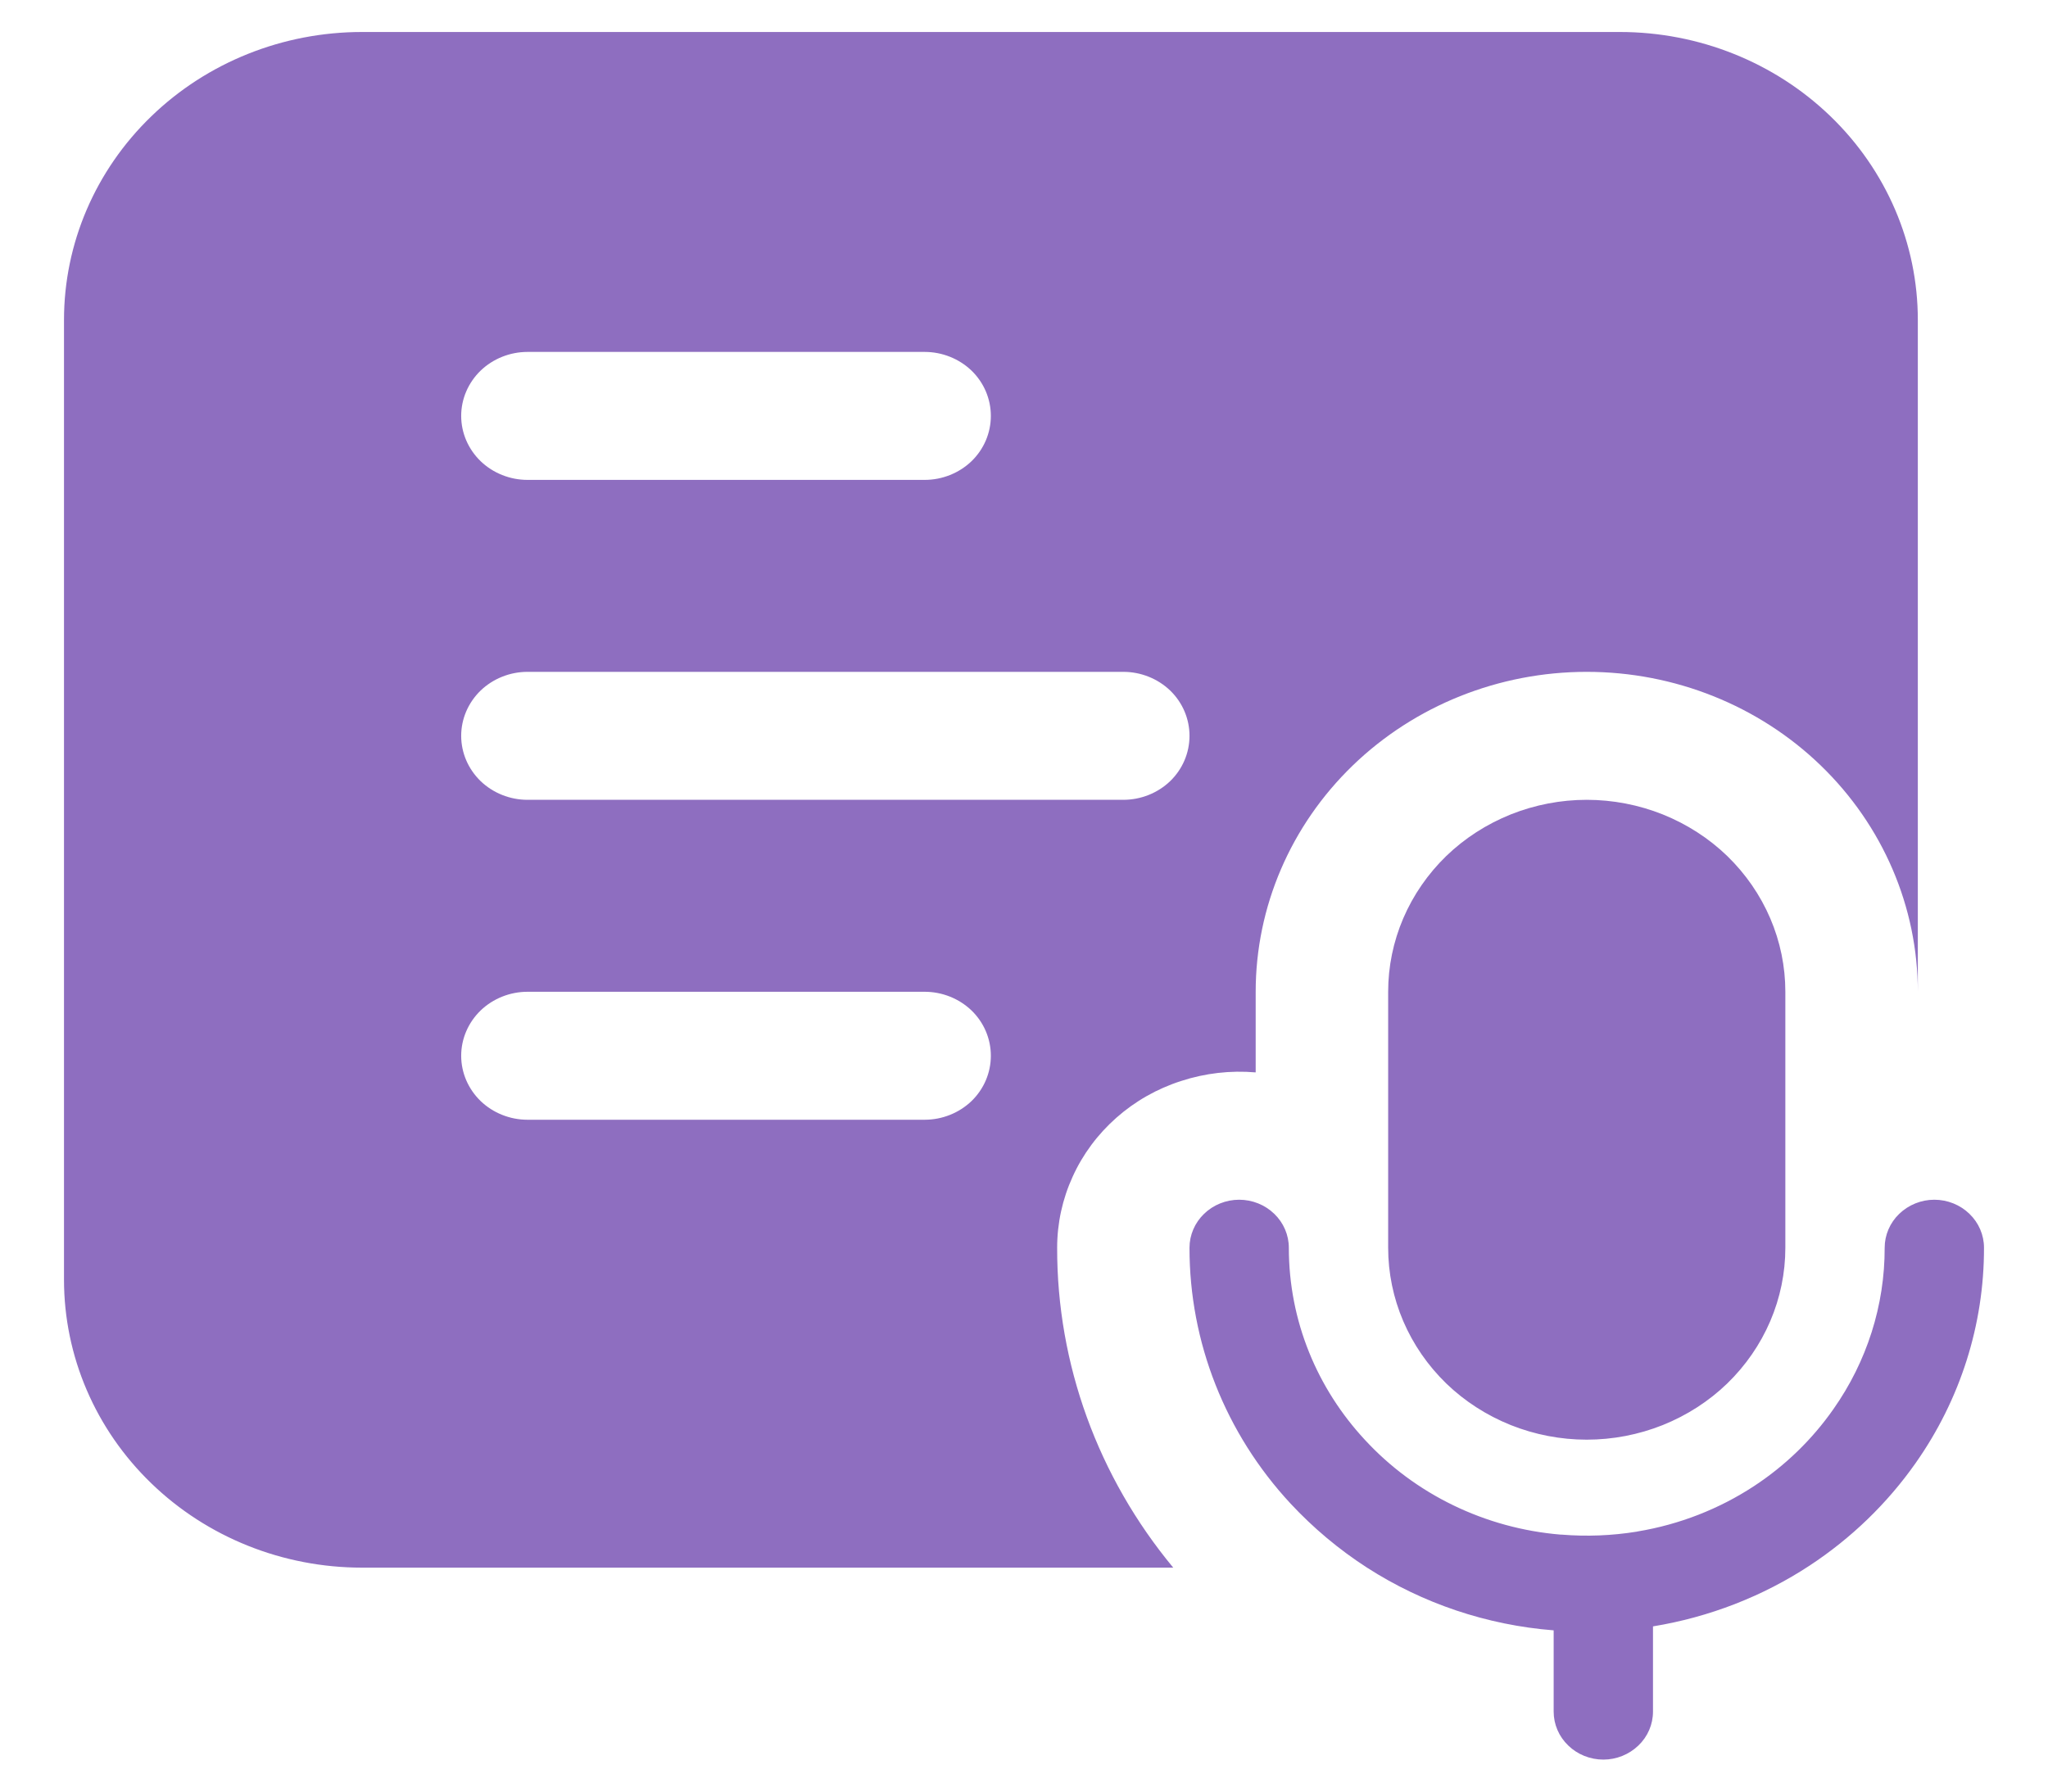 <svg width="16" height="14" viewBox="0 0 16 14" fill="none" xmlns="http://www.w3.org/2000/svg">
<path d="M2.828 0.25C2.21 0.25 1.618 0.487 1.182 0.909C0.745 1.331 0.5 1.903 0.5 2.5V10C0.5 10.597 0.745 11.169 1.182 11.591C1.618 12.013 2.21 12.25 2.828 12.25H9.166C8.578 11.541 8.257 10.659 8.259 9.75C8.259 9.559 8.3 9.37 8.38 9.195C8.459 9.02 8.576 8.863 8.722 8.734C8.868 8.605 9.04 8.507 9.228 8.447C9.415 8.386 9.613 8.363 9.81 8.38V7.75C9.81 7.087 10.083 6.451 10.568 5.982C11.053 5.513 11.711 5.25 12.396 5.25C13.082 5.25 13.74 5.513 14.225 5.982C14.71 6.451 14.983 7.087 14.983 7.75V2.5C14.983 1.903 14.738 1.331 14.301 0.909C13.864 0.487 13.273 0.25 12.655 0.25H2.828ZM3.603 3.25C3.603 3.117 3.658 2.99 3.755 2.896C3.852 2.803 3.984 2.75 4.121 2.75H7.224C7.361 2.75 7.493 2.803 7.59 2.896C7.687 2.99 7.741 3.117 7.741 3.25C7.741 3.383 7.687 3.51 7.59 3.604C7.493 3.697 7.361 3.75 7.224 3.75H4.121C3.984 3.75 3.852 3.697 3.755 3.604C3.658 3.51 3.603 3.383 3.603 3.25ZM4.121 7.75H7.224C7.361 7.75 7.493 7.803 7.59 7.896C7.687 7.99 7.741 8.117 7.741 8.25C7.741 8.383 7.687 8.51 7.59 8.604C7.493 8.697 7.361 8.75 7.224 8.75H4.121C3.984 8.75 3.852 8.697 3.755 8.604C3.658 8.51 3.603 8.383 3.603 8.25C3.603 8.117 3.658 7.99 3.755 7.896C3.852 7.803 3.984 7.75 4.121 7.75ZM3.603 5.75C3.603 5.617 3.658 5.49 3.755 5.396C3.852 5.303 3.984 5.25 4.121 5.25H8.776C8.913 5.25 9.045 5.303 9.142 5.396C9.239 5.49 9.293 5.617 9.293 5.75C9.293 5.883 9.239 6.01 9.142 6.104C9.045 6.197 8.913 6.25 8.776 6.25H4.121C3.984 6.25 3.852 6.197 3.755 6.104C3.658 6.01 3.603 5.883 3.603 5.75ZM10.083 11.75C9.573 11.201 9.292 10.488 9.293 9.75C9.293 9.651 9.334 9.555 9.407 9.485C9.479 9.415 9.578 9.375 9.681 9.375C9.784 9.375 9.883 9.415 9.955 9.485C10.028 9.555 10.069 9.651 10.069 9.75C10.069 10.326 10.293 10.852 10.662 11.25C11.055 11.677 11.603 11.943 12.193 11.992L12.201 11.992C12.396 12.008 12.593 12 12.786 11.969L12.795 11.967C13.12 11.913 13.43 11.792 13.703 11.613C13.947 11.453 14.158 11.248 14.323 11.012C14.585 10.64 14.725 10.2 14.724 9.75C14.724 9.651 14.765 9.555 14.838 9.485C14.911 9.415 15.009 9.375 15.112 9.375C15.215 9.375 15.314 9.415 15.386 9.485C15.459 9.555 15.5 9.651 15.5 9.75C15.501 10.351 15.315 10.937 14.965 11.434C14.744 11.748 14.464 12.019 14.139 12.233C13.771 12.475 13.353 12.637 12.914 12.709V13.375C12.914 13.475 12.873 13.57 12.8 13.64C12.727 13.71 12.629 13.75 12.526 13.75C12.423 13.75 12.324 13.71 12.252 13.64C12.179 13.57 12.138 13.475 12.138 13.375V12.74C11.617 12.699 11.115 12.53 10.68 12.25C10.46 12.108 10.26 11.94 10.083 11.75ZM10.845 7.75C10.845 7.553 10.885 7.358 10.963 7.176C11.041 6.994 11.155 6.829 11.299 6.689C11.443 6.55 11.614 6.44 11.803 6.364C11.991 6.289 12.193 6.25 12.396 6.25C12.6 6.25 12.802 6.289 12.99 6.364C13.179 6.44 13.35 6.55 13.494 6.689C13.638 6.829 13.752 6.994 13.83 7.176C13.908 7.358 13.948 7.553 13.948 7.75V9.75C13.948 9.947 13.908 10.142 13.83 10.324C13.752 10.506 13.638 10.671 13.494 10.811C13.35 10.95 13.179 11.06 12.99 11.136C12.802 11.211 12.6 11.25 12.396 11.25C12.193 11.25 11.991 11.211 11.803 11.136C11.614 11.06 11.443 10.95 11.299 10.811C11.155 10.671 11.041 10.506 10.963 10.324C10.885 10.142 10.845 9.947 10.845 9.75V7.75Z" fill="#8E6EC0"/>
</svg>
